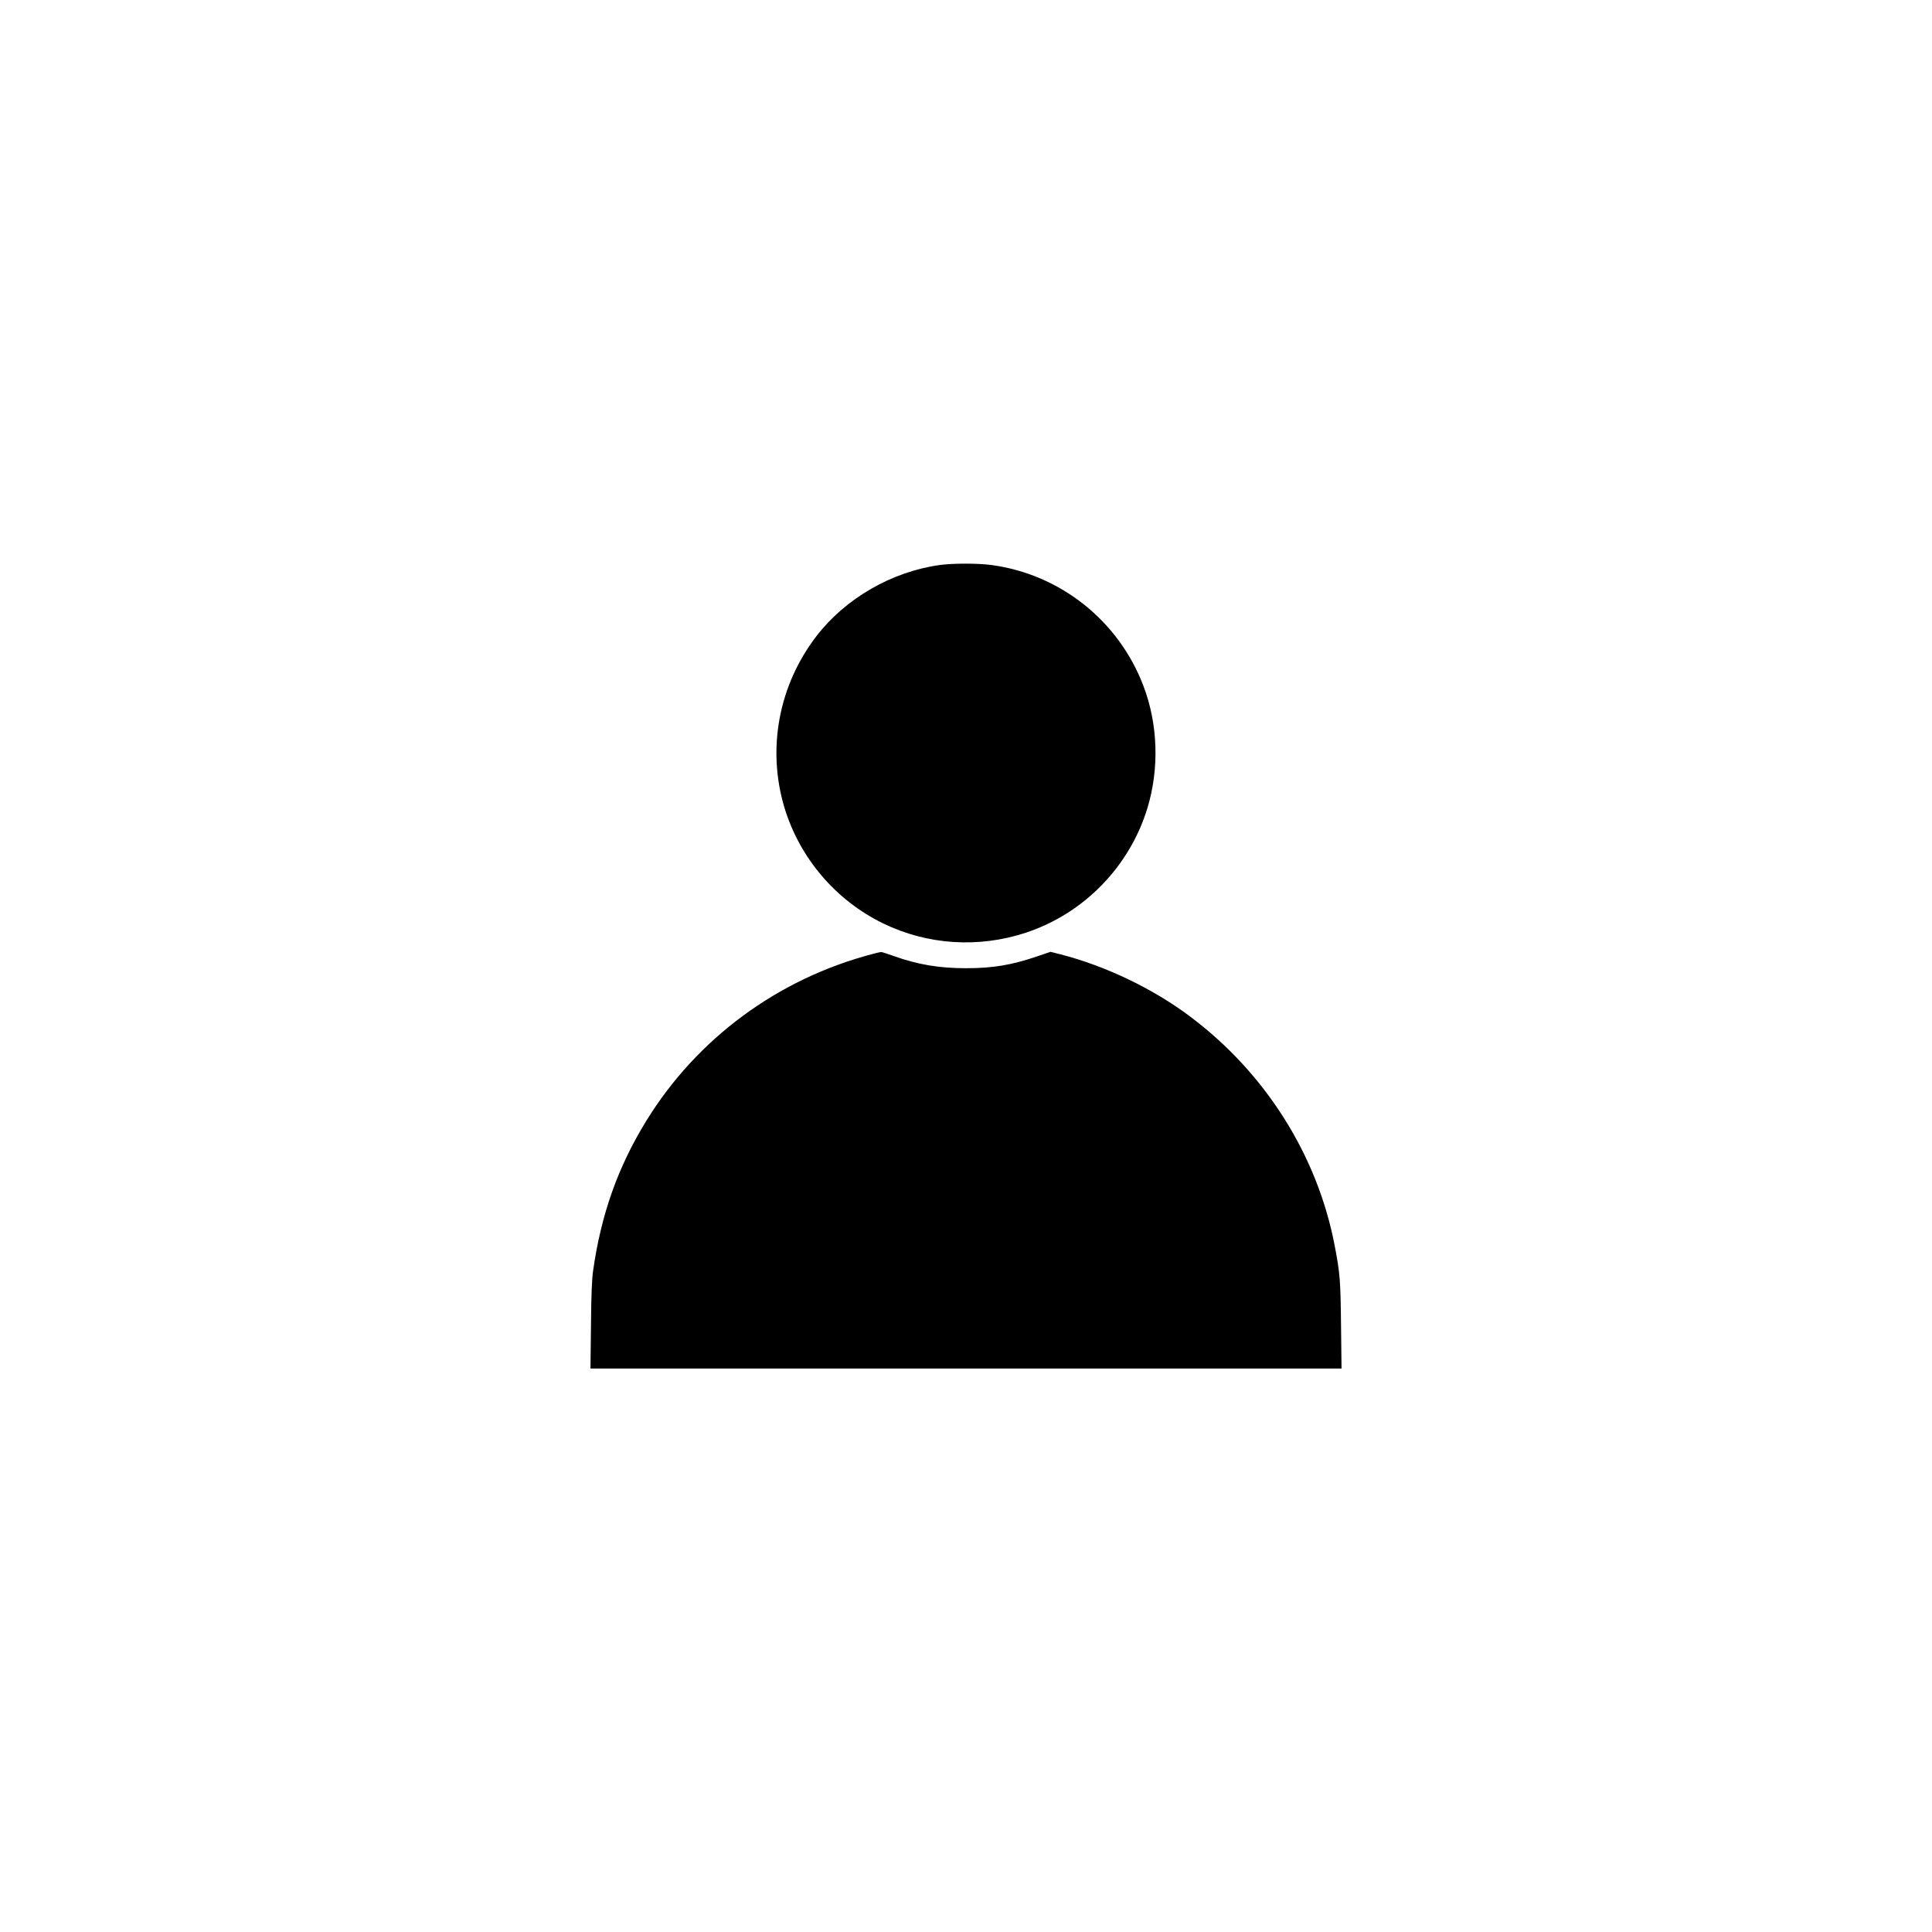<?xml version="1.0" standalone="no"?>
<!DOCTYPE svg PUBLIC "-//W3C//DTD SVG 20010904//EN"
 "http://www.w3.org/TR/2001/REC-SVG-20010904/DTD/svg10.dtd">
<svg version="1.0" xmlns="http://www.w3.org/2000/svg"
 width="1920pt" height="1920pt" viewBox="0 0 1920 1920"
 preserveAspectRatio="xMidYMid meet">

<g transform="translate(0,1920) scale(0.1,-0.1)"
fill="#000000" stroke="none">
<path d="M9340 13585 c-475 -65 -937 -331 -1225 -705 -377 -490 -495 -1122
-319 -1707 151 -499 508 -919 979 -1149 440 -215 951 -248 1420 -93 578 191
1033 659 1209 1242 118 393 104 831 -41 1211 -246 648 -828 1110 -1511 1201
-131 18 -383 18 -512 0z"/>
<path d="M8670 9719 c-941 -247 -1743 -839 -2248 -1659 -281 -457 -449 -930
-528 -1490 -12 -86 -18 -223 -21 -542 l-5 -428 3732 0 3732 0 -5 428 c-5 450
-10 514 -62 788 -171 900 -688 1720 -1438 2282 -365 275 -838 502 -1285 617
l-102 26 -132 -45 c-256 -87 -440 -118 -708 -118 -268 0 -481 36 -724 123 -60
21 -114 39 -120 38 -6 0 -45 -9 -86 -20z"/>
</g>
</svg>
